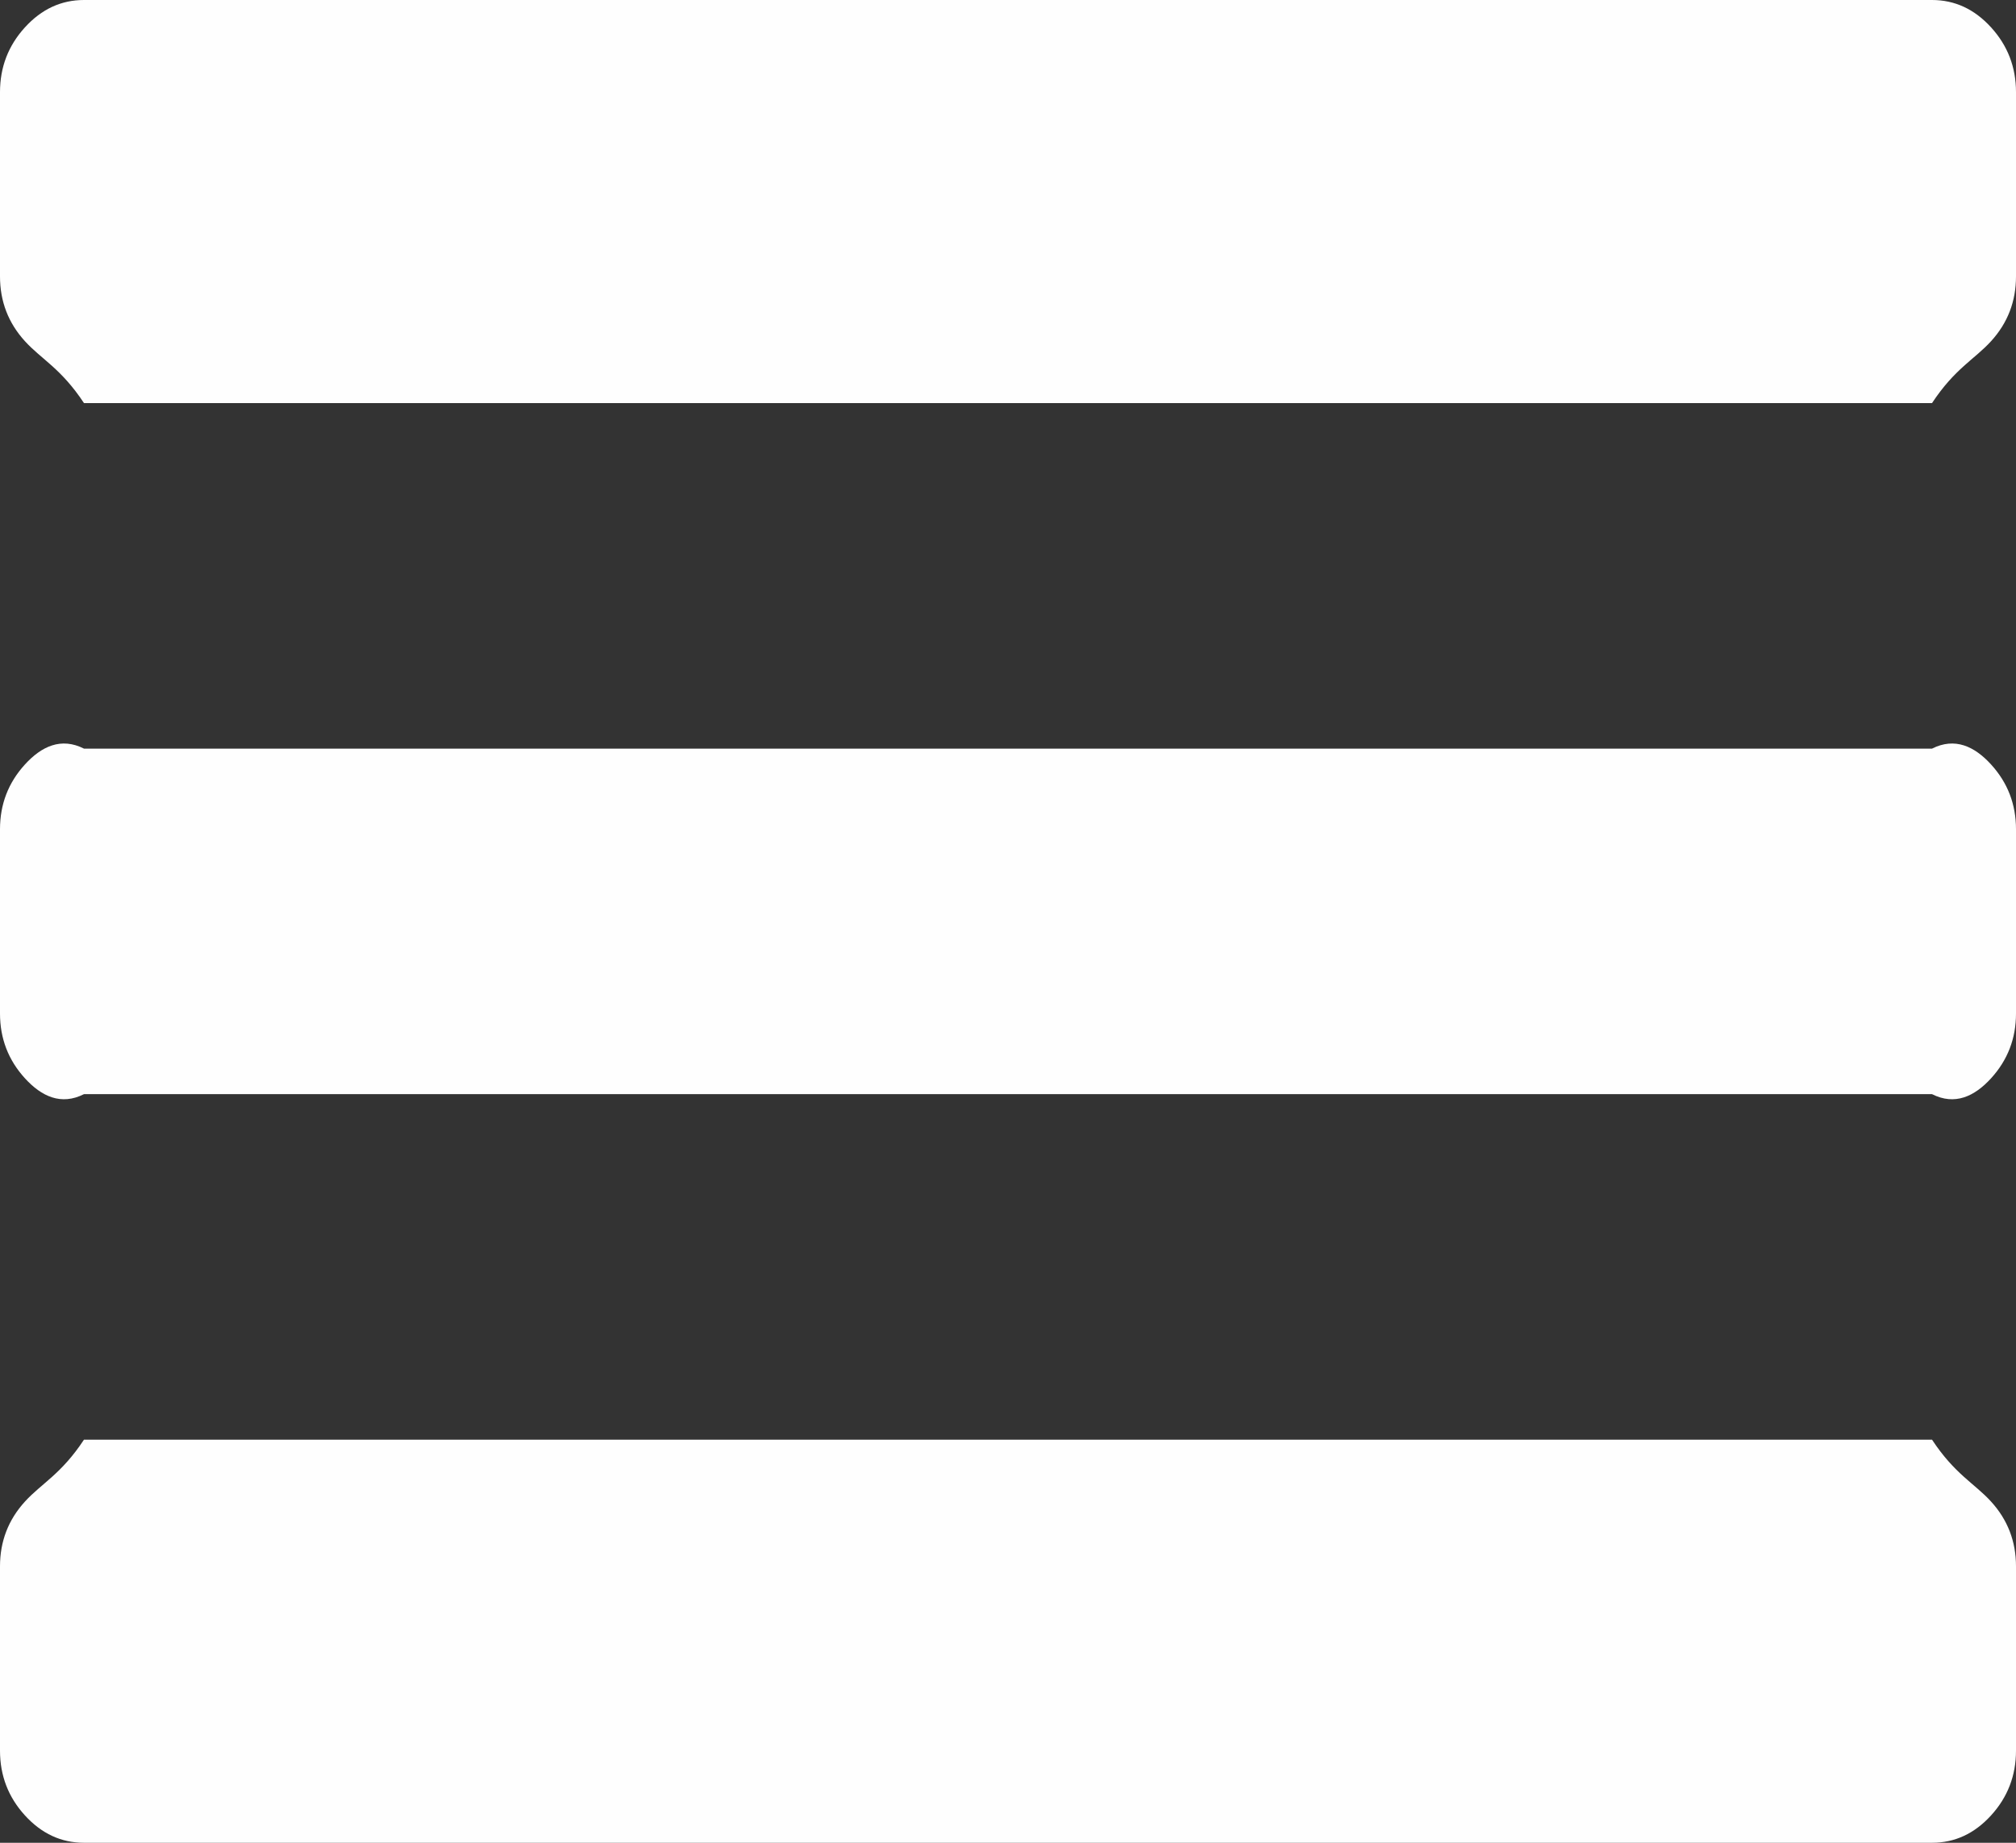 ﻿<?xml version="1.0" encoding="utf-8"?>
<svg version="1.1" xmlns:xlink="http://www.w3.org/1999/xlink" width="35px" height="32px" xmlns="http://www.w3.org/2000/svg">
  <rect width="100%" height="100%" fill="#333333" stroke="none"/>
  <g transform="matrix(1 0 0 1 -142 -80 )">
    <path d="M 34.567 26.075  C 34.856 26.392  35 26.767  35 27.2  L 35 30.4  C 35 30.833  34.856 31.208  34.567 31.525  C 34.278 31.842  33.937 32  33.542 32  L 1.458 32  C 1.063 32  0.722 31.842  0.433 31.525  C 0.144 31.208  0 30.833  0 30.4  L 0 27.2  C 0 26.767  0.144 26.392  0.433 26.075  C 0.722 25.758  1.063 25.6  1.458 25  L 33.542 25  C 33.937 25.6  34.278 25.758  34.567 26.075  Z M 34.567 13.275  C 34.856 13.592  35 13.967  35 14.4  L 35 17.6  C 35 18.033  34.856 18.408  34.567 18.725  C 34.278 19.042  33.937 19.2  33.542 19  L 1.458 19  C 1.063 19.2  0.722 19.042  0.433 18.725  C 0.144 18.408  0 18.033  0 17.6  L 0 14.4  C 0 13.967  0.144 13.592  0.433 13.275  C 0.722 12.958  1.063 12.8  1.458 13  L 33.542 13  C 33.937 12.8  34.278 12.958  34.567 13.275  Z M 34.567 0.475  C 34.856 0.792  35 1.167  35 1.6  L 35 4.8  C 35 5.233  34.856 5.608  34.567 5.925  C 34.278 6.242  33.937 6.4  33.542 7  L 1.458 7  C 1.063 6.4  0.722 6.242  0.433 5.925  C 0.144 5.608  0 5.233  0 4.8  L 0 1.6  C 0 1.167  0.144 0.792  0.433 0.475  C 0.722 0.158  1.063 0  1.458 0  L 33.542 0  C 33.937 0  34.278 0.158  34.567 0.475  Z " fill-rule="nonzero" fill="#fefefe" stroke="none" transform="matrix(1 0 0 1 142 80 )" />
  </g>
</svg>